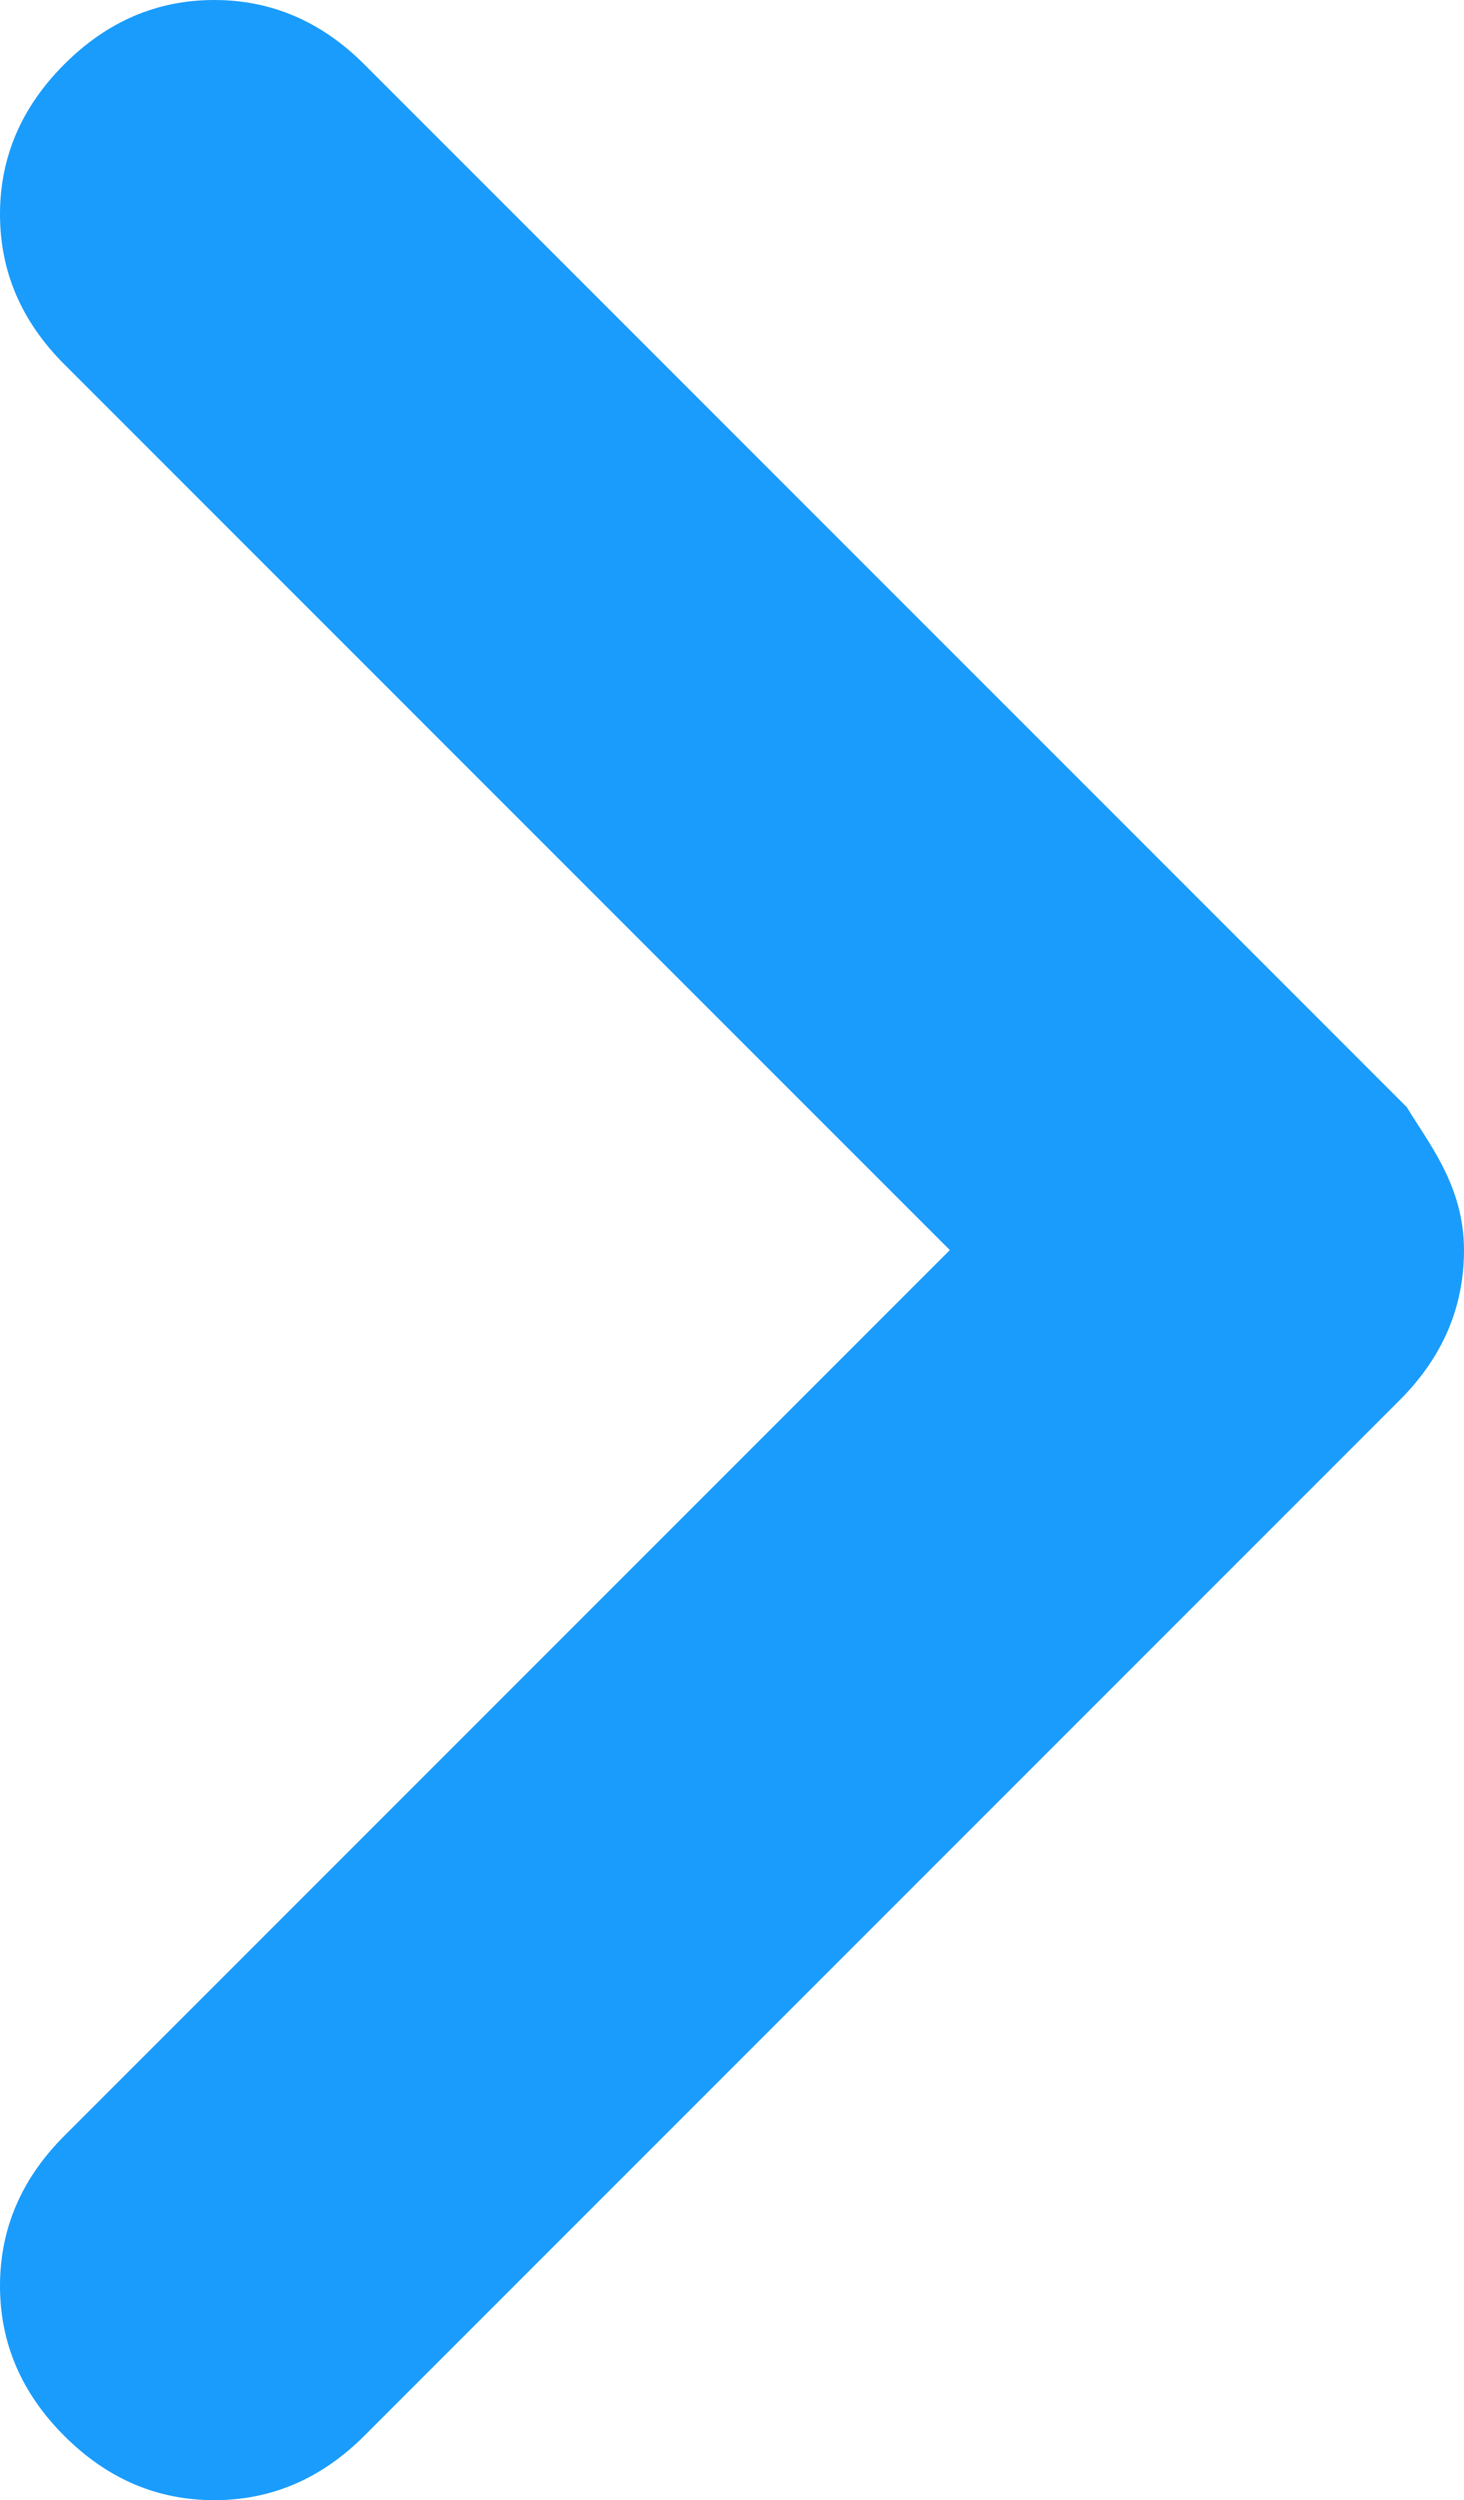 <svg id="Layer_1" xmlns="http://www.w3.org/2000/svg" width="20.5" height="35" viewBox="-2 -6 20.5 35"><style>.st0{fill:#1A9CFC;}</style><path class="st0" d="M17.7 9.5l-.1-.1L3.1-5.1C2.5-5.7 1.8-6 1-6s-1.5.3-2.1.9C-1.7-4.5-2-3.8-2-3s.3 1.5.9 2.1l12.4 12.4-12.4 12.4c-.6.6-.9 1.3-.9 2.1s.3 1.5.9 2.1c.6.6 1.3.9 2.1.9s1.5-.3 2.1-.9l14.5-14.5c.6-.6.9-1.3.9-2.1 0-.9-.5-1.5-.8-2z"/></svg>